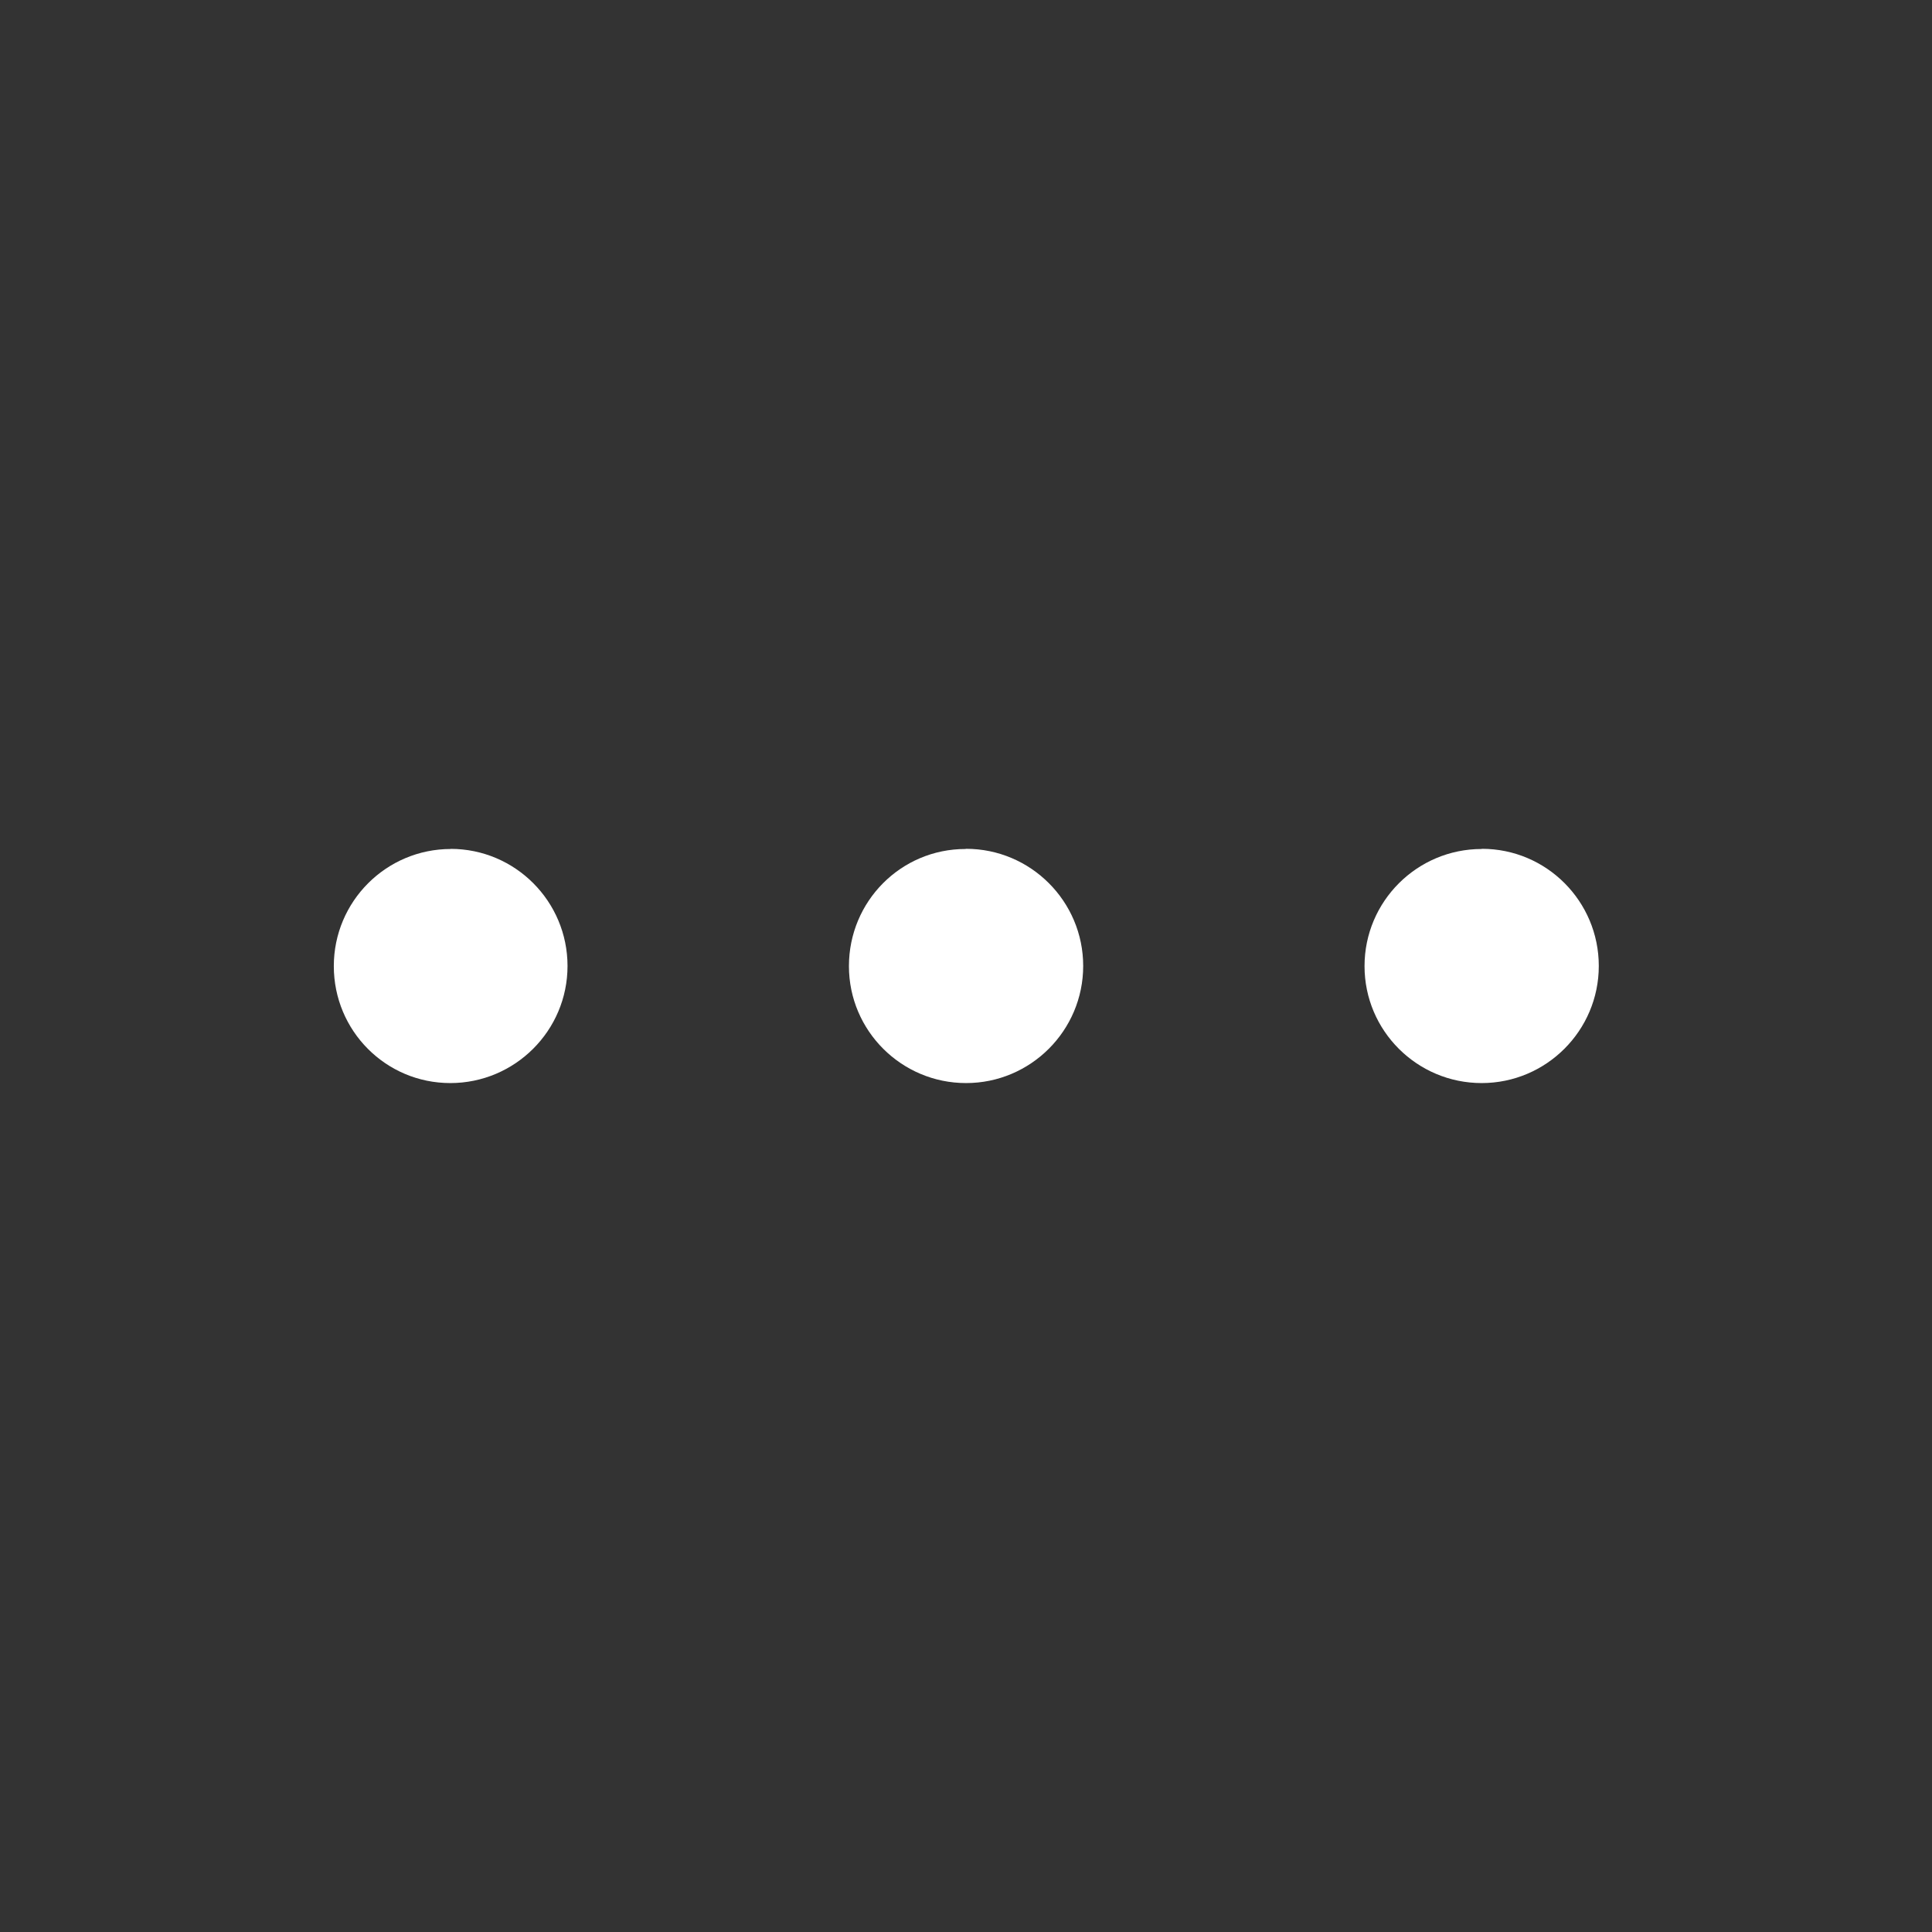 <?xml version="1.0" encoding="UTF-8" standalone="no"?>
<!-- Created with Inkscape (http://www.inkscape.org/) -->

<svg
   xmlns:dc="http://purl.org/dc/elements/1.1/"
   xmlns:cc="http://creativecommons.org/ns#"
   xmlns:rdf="http://www.w3.org/1999/02/22-rdf-syntax-ns#"
   xmlns:svg="http://www.w3.org/2000/svg"
   xmlns="http://www.w3.org/2000/svg"
   xmlns:inkscape="http://www.inkscape.org/namespaces/inkscape"
   version="1.1"
   width="32"
   height="32"
   viewBox="0 0 32 32"
   id="svg2">
  <rect x="0" y="0" width="32" height="32" fill="#333333" stroke="none"/>
  <defs
     id="defs8" />
  <path
     d="m 7.467,14.062 c -1.07,0 -1.938,0.868 -1.938,1.94 0,1.07 0.86,1.937 1.93,1.937 C 8.529,17.939 9.4,17.07 9.4,16 9.4,14.93 8.534,14.06 7.463,14.06 z m 8.524,0 c -1.07,0 -1.93,0.868 -1.93,1.94 0,1.07 0.87,1.937 1.94,1.937 1.07,0 1.94,-0.87 1.94,-1.94 0,-1.07 -0.87,-1.94 -1.94,-1.94 z m 8.55,0 c -1.07,0 -1.94,0.868 -1.94,1.94 0,1.07 0.87,1.937 1.94,1.937 1.07,0 1.94,-0.87 1.94,-1.94 0,-1.07 -0.866,-1.94 -1.936,-1.94 z"
     inkscape:connector-curvature="0"
     id="path4" 
     style="fill:#ffffff" />
</svg>
